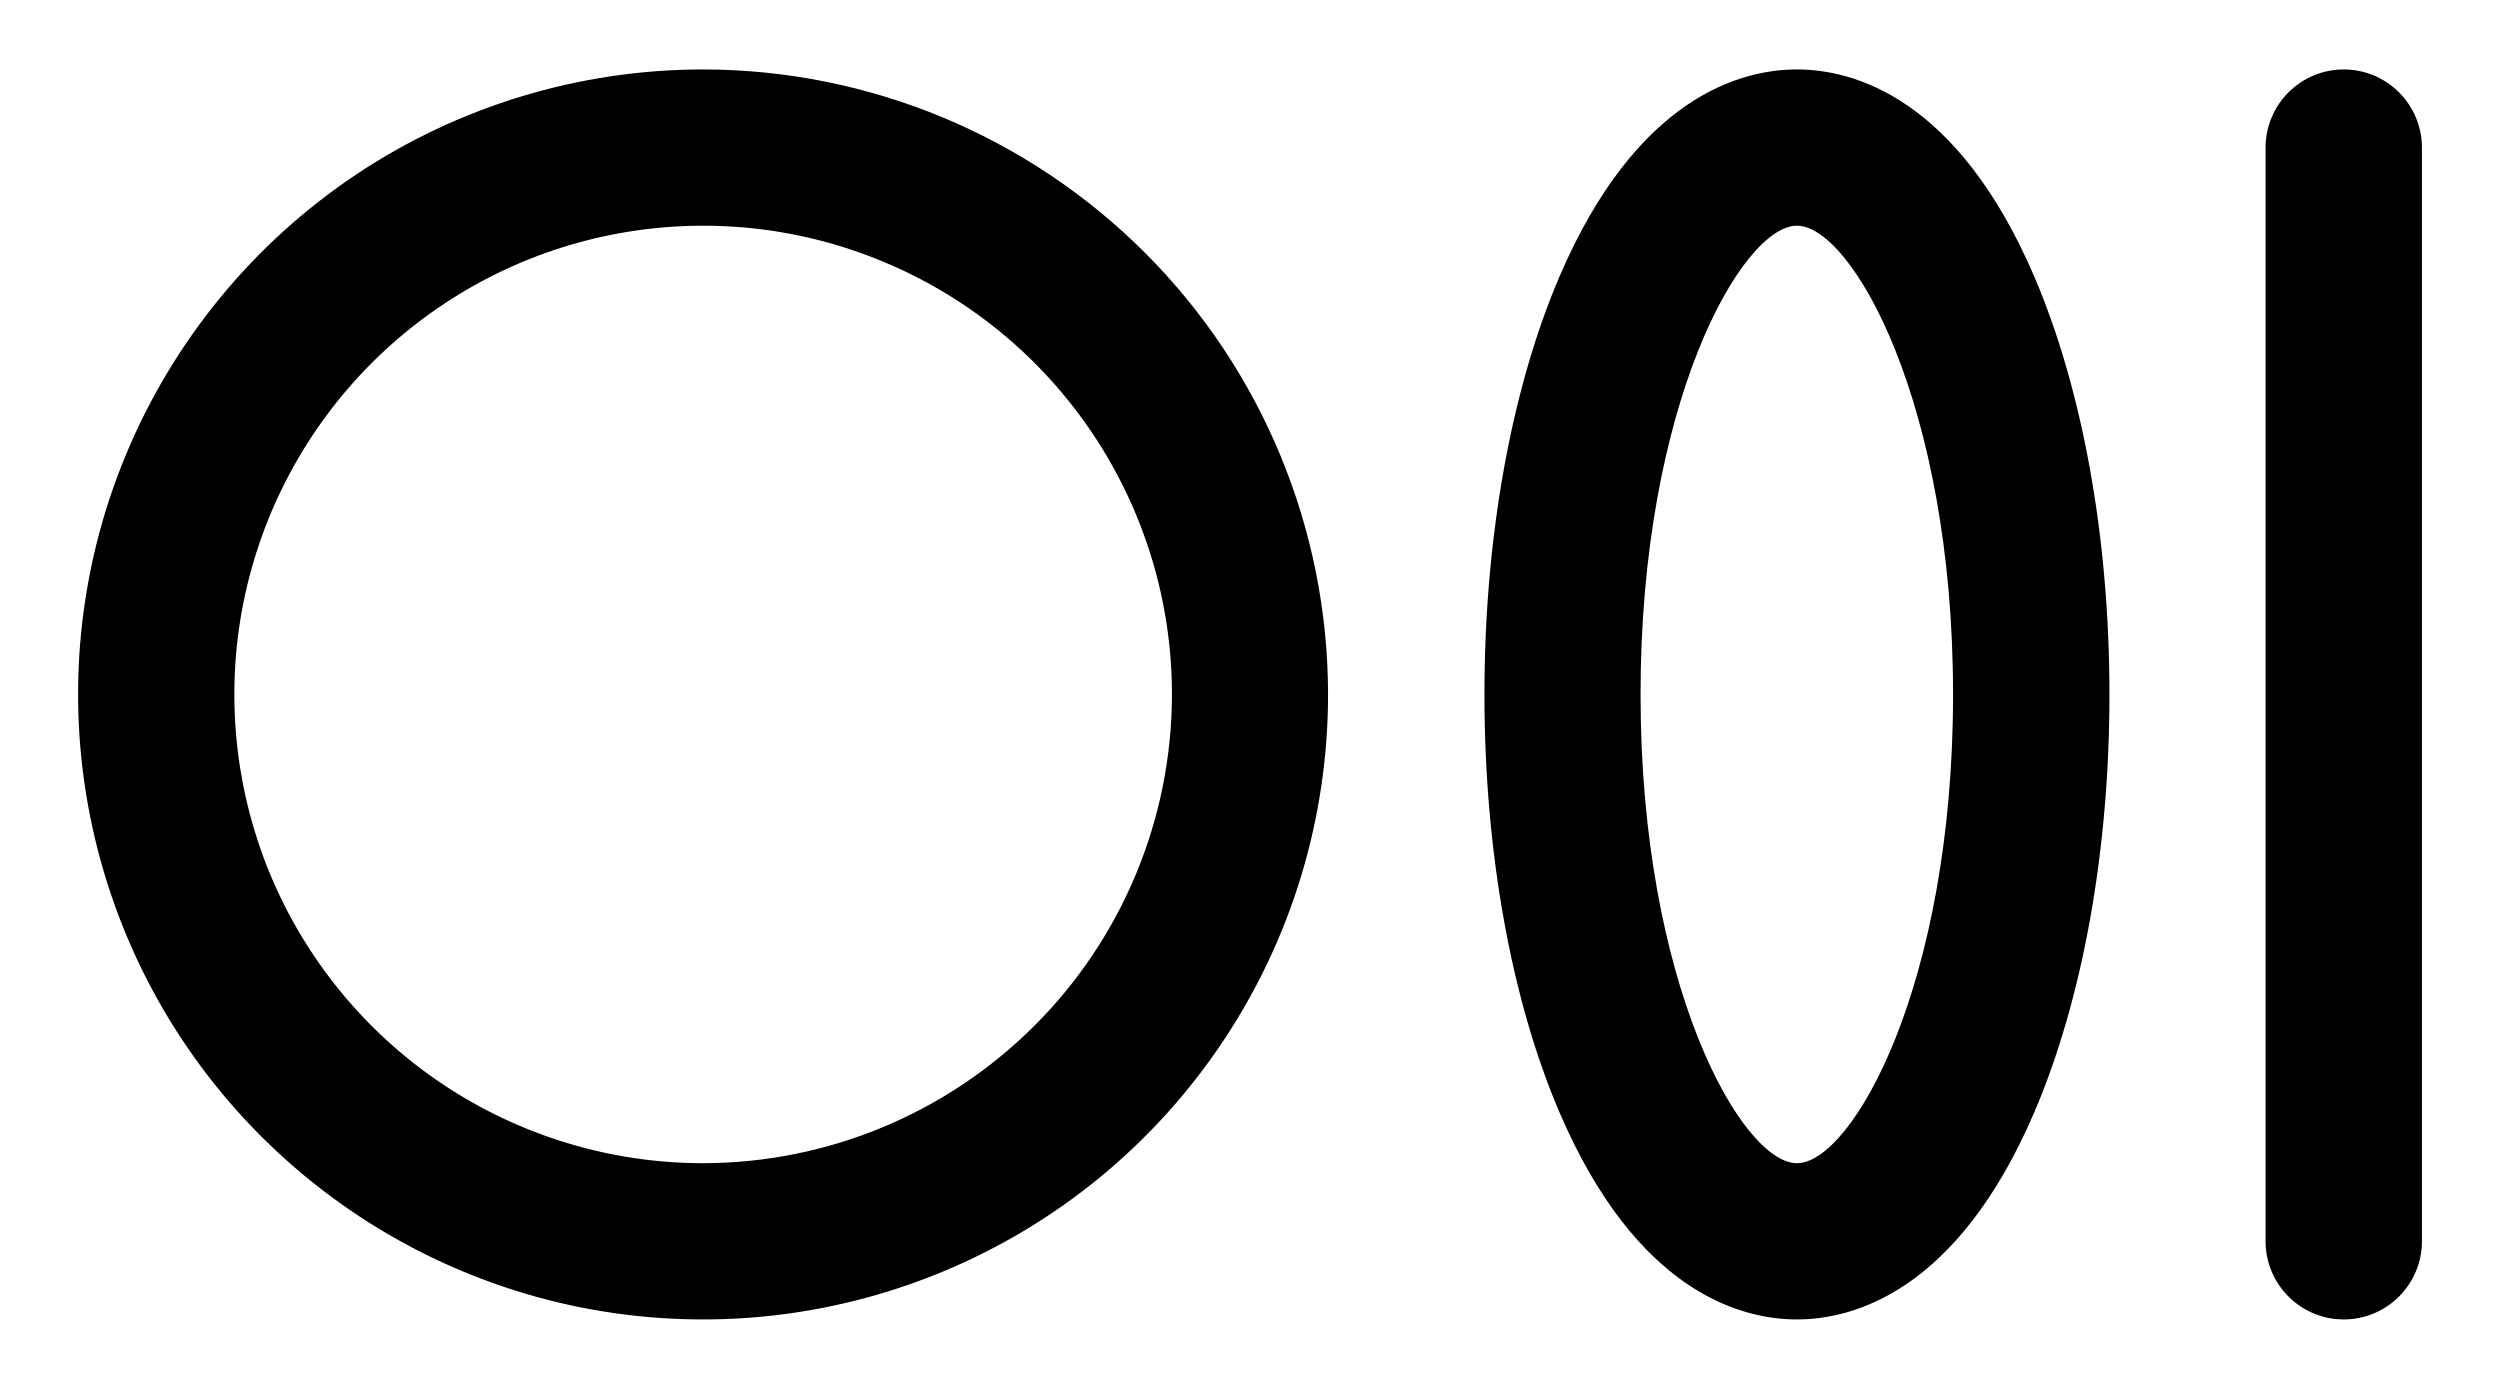 <svg width="18" height="10" viewBox="0 0 18 10" fill="none" xmlns="http://www.w3.org/2000/svg">
<path d="M5.062 0.5C4.172 0.5 3.302 0.764 2.562 1.258C1.822 1.753 1.246 2.456 0.905 3.278C0.564 4.1 0.475 5.005 0.649 5.878C0.823 6.751 1.251 7.553 1.881 8.182C2.51 8.811 3.312 9.24 4.185 9.414C5.058 9.587 5.962 9.498 6.785 9.157C7.607 8.817 8.31 8.24 8.804 7.5C9.299 6.76 9.562 5.89 9.562 5C9.561 3.807 9.087 2.663 8.243 1.819C7.399 0.976 6.256 0.501 5.062 0.5ZM5.062 8.375C4.395 8.375 3.742 8.177 3.187 7.806C2.632 7.435 2.2 6.908 1.944 6.292C1.689 5.675 1.622 4.996 1.752 4.342C1.883 3.687 2.204 3.086 2.676 2.614C3.148 2.142 3.749 1.82 4.404 1.69C5.059 1.56 5.737 1.626 6.354 1.882C6.971 2.137 7.498 2.57 7.869 3.125C8.24 3.68 8.438 4.332 8.438 5C8.437 5.895 8.081 6.753 7.448 7.385C6.815 8.018 5.957 8.374 5.062 8.375ZM12.938 0.5C12.538 0.5 11.784 0.694 11.227 1.994C10.88 2.806 10.688 3.875 10.688 5C10.688 6.125 10.88 7.194 11.227 8.006C11.784 9.306 12.538 9.5 12.938 9.5C13.337 9.5 14.091 9.306 14.648 8.006C14.995 7.194 15.188 6.125 15.188 5C15.188 3.875 14.995 2.806 14.648 1.994C14.091 0.694 13.337 0.5 12.938 0.5ZM12.938 8.375C12.541 8.375 11.812 7.094 11.812 5C11.812 2.906 12.541 1.625 12.938 1.625C13.334 1.625 14.062 2.906 14.062 5C14.062 7.094 13.334 8.375 12.938 8.375ZM17.438 1.063V8.938C17.438 9.087 17.378 9.23 17.273 9.335C17.167 9.441 17.024 9.5 16.875 9.5C16.726 9.5 16.583 9.441 16.477 9.335C16.372 9.23 16.312 9.087 16.312 8.938V1.063C16.312 0.913 16.372 0.77 16.477 0.665C16.583 0.559 16.726 0.5 16.875 0.5C17.024 0.5 17.167 0.559 17.273 0.665C17.378 0.77 17.438 0.913 17.438 1.063Z" fill="black"/>
</svg>
